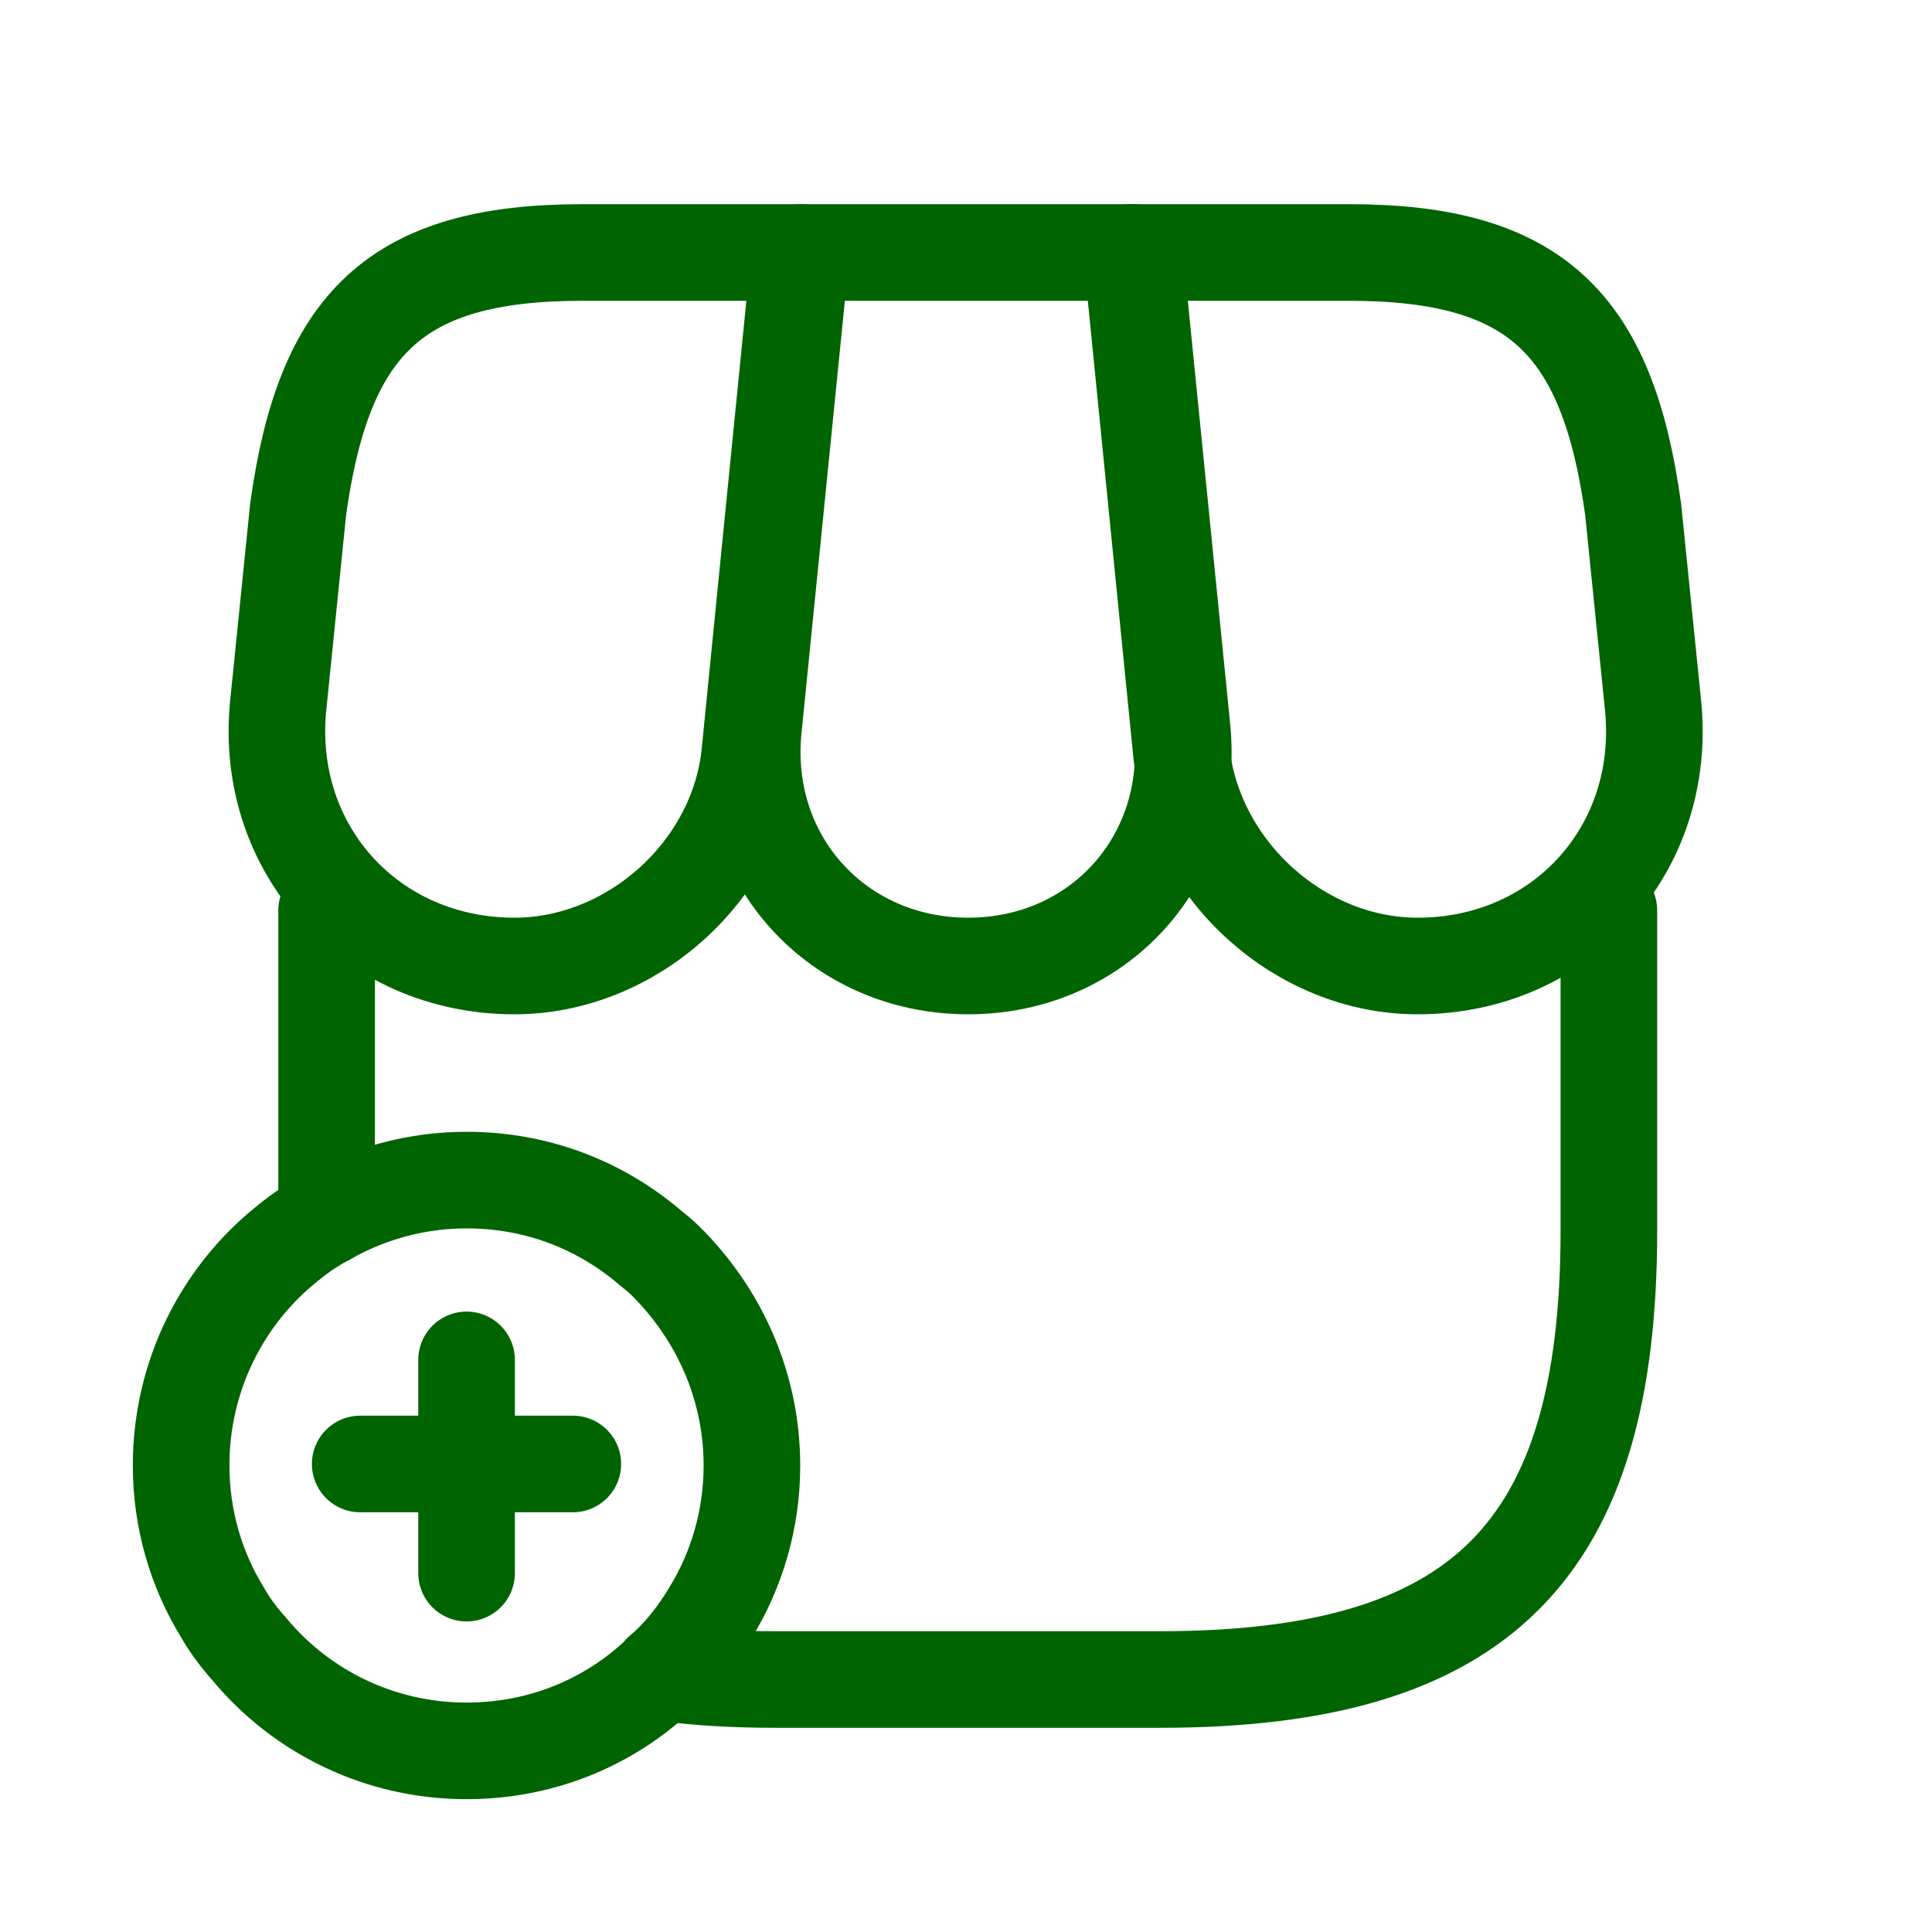 <svg width="16" height="16" viewBox="0 0 16 16" fill="none" xmlns="http://www.w3.org/2000/svg">
<path d="M13.324 7.539V10.192C13.324 12.845 12.266 13.909 9.607 13.909H6.422C6.08 13.909 5.766 13.891 5.477 13.85" stroke="#006400" stroke-width="0.8" stroke-linecap="round" stroke-linejoin="round"/>
<path d="M2.705 10.08V7.539" stroke="#006400" stroke-width="0.8" stroke-linecap="round" stroke-linejoin="round"/>
<path d="M8.018 8C9.099 8 9.897 7.119 9.79 6.038L9.395 2.091H6.635L6.239 6.038C6.133 7.119 6.936 8 8.018 8Z" stroke="#006400" stroke-width="0.8" stroke-linecap="round" stroke-linejoin="round"/>
<path d="M11.74 8C12.934 8 13.809 7.031 13.69 5.843L13.525 4.218C13.312 2.682 12.721 2.091 11.173 2.091H9.371L9.784 6.233C9.891 7.208 10.765 8 11.74 8Z" stroke="#006400" stroke-width="0.8" stroke-linecap="round" stroke-linejoin="round"/>
<path d="M4.26 8C5.235 8 6.115 7.208 6.21 6.233L6.34 4.927L6.623 2.091H4.821C3.273 2.091 2.682 2.682 2.469 4.218L2.304 5.843C2.185 7.031 3.066 8 4.26 8Z" stroke="#006400" stroke-width="0.8" stroke-linecap="round" stroke-linejoin="round"/>
<path d="M6.227 12.137C6.227 12.58 6.103 12.999 5.885 13.354C5.772 13.543 5.636 13.714 5.477 13.85C5.459 13.874 5.441 13.892 5.418 13.909C5.004 14.282 4.46 14.5 3.864 14.5C3.143 14.5 2.499 14.175 2.073 13.667C2.061 13.649 2.044 13.637 2.032 13.62C1.961 13.537 1.896 13.448 1.843 13.354C1.624 12.999 1.5 12.58 1.5 12.137C1.5 11.392 1.843 10.724 2.386 10.293C2.487 10.21 2.593 10.139 2.705 10.08C3.048 9.885 3.444 9.773 3.864 9.773C4.455 9.773 4.986 9.986 5.4 10.346C5.471 10.399 5.536 10.464 5.595 10.529C5.985 10.955 6.227 11.516 6.227 12.137Z" stroke="#006400" stroke-width="0.8" stroke-miterlimit="10" stroke-linecap="round" stroke-linejoin="round"/>
<path d="M4.744 12.124H2.983" stroke="#006400" stroke-width="0.8" stroke-miterlimit="10" stroke-linecap="round" stroke-linejoin="round"/>
<path d="M3.864 11.262V13.028" stroke="#006400" stroke-width="0.8" stroke-miterlimit="10" stroke-linecap="round" stroke-linejoin="round"/>
</svg>
